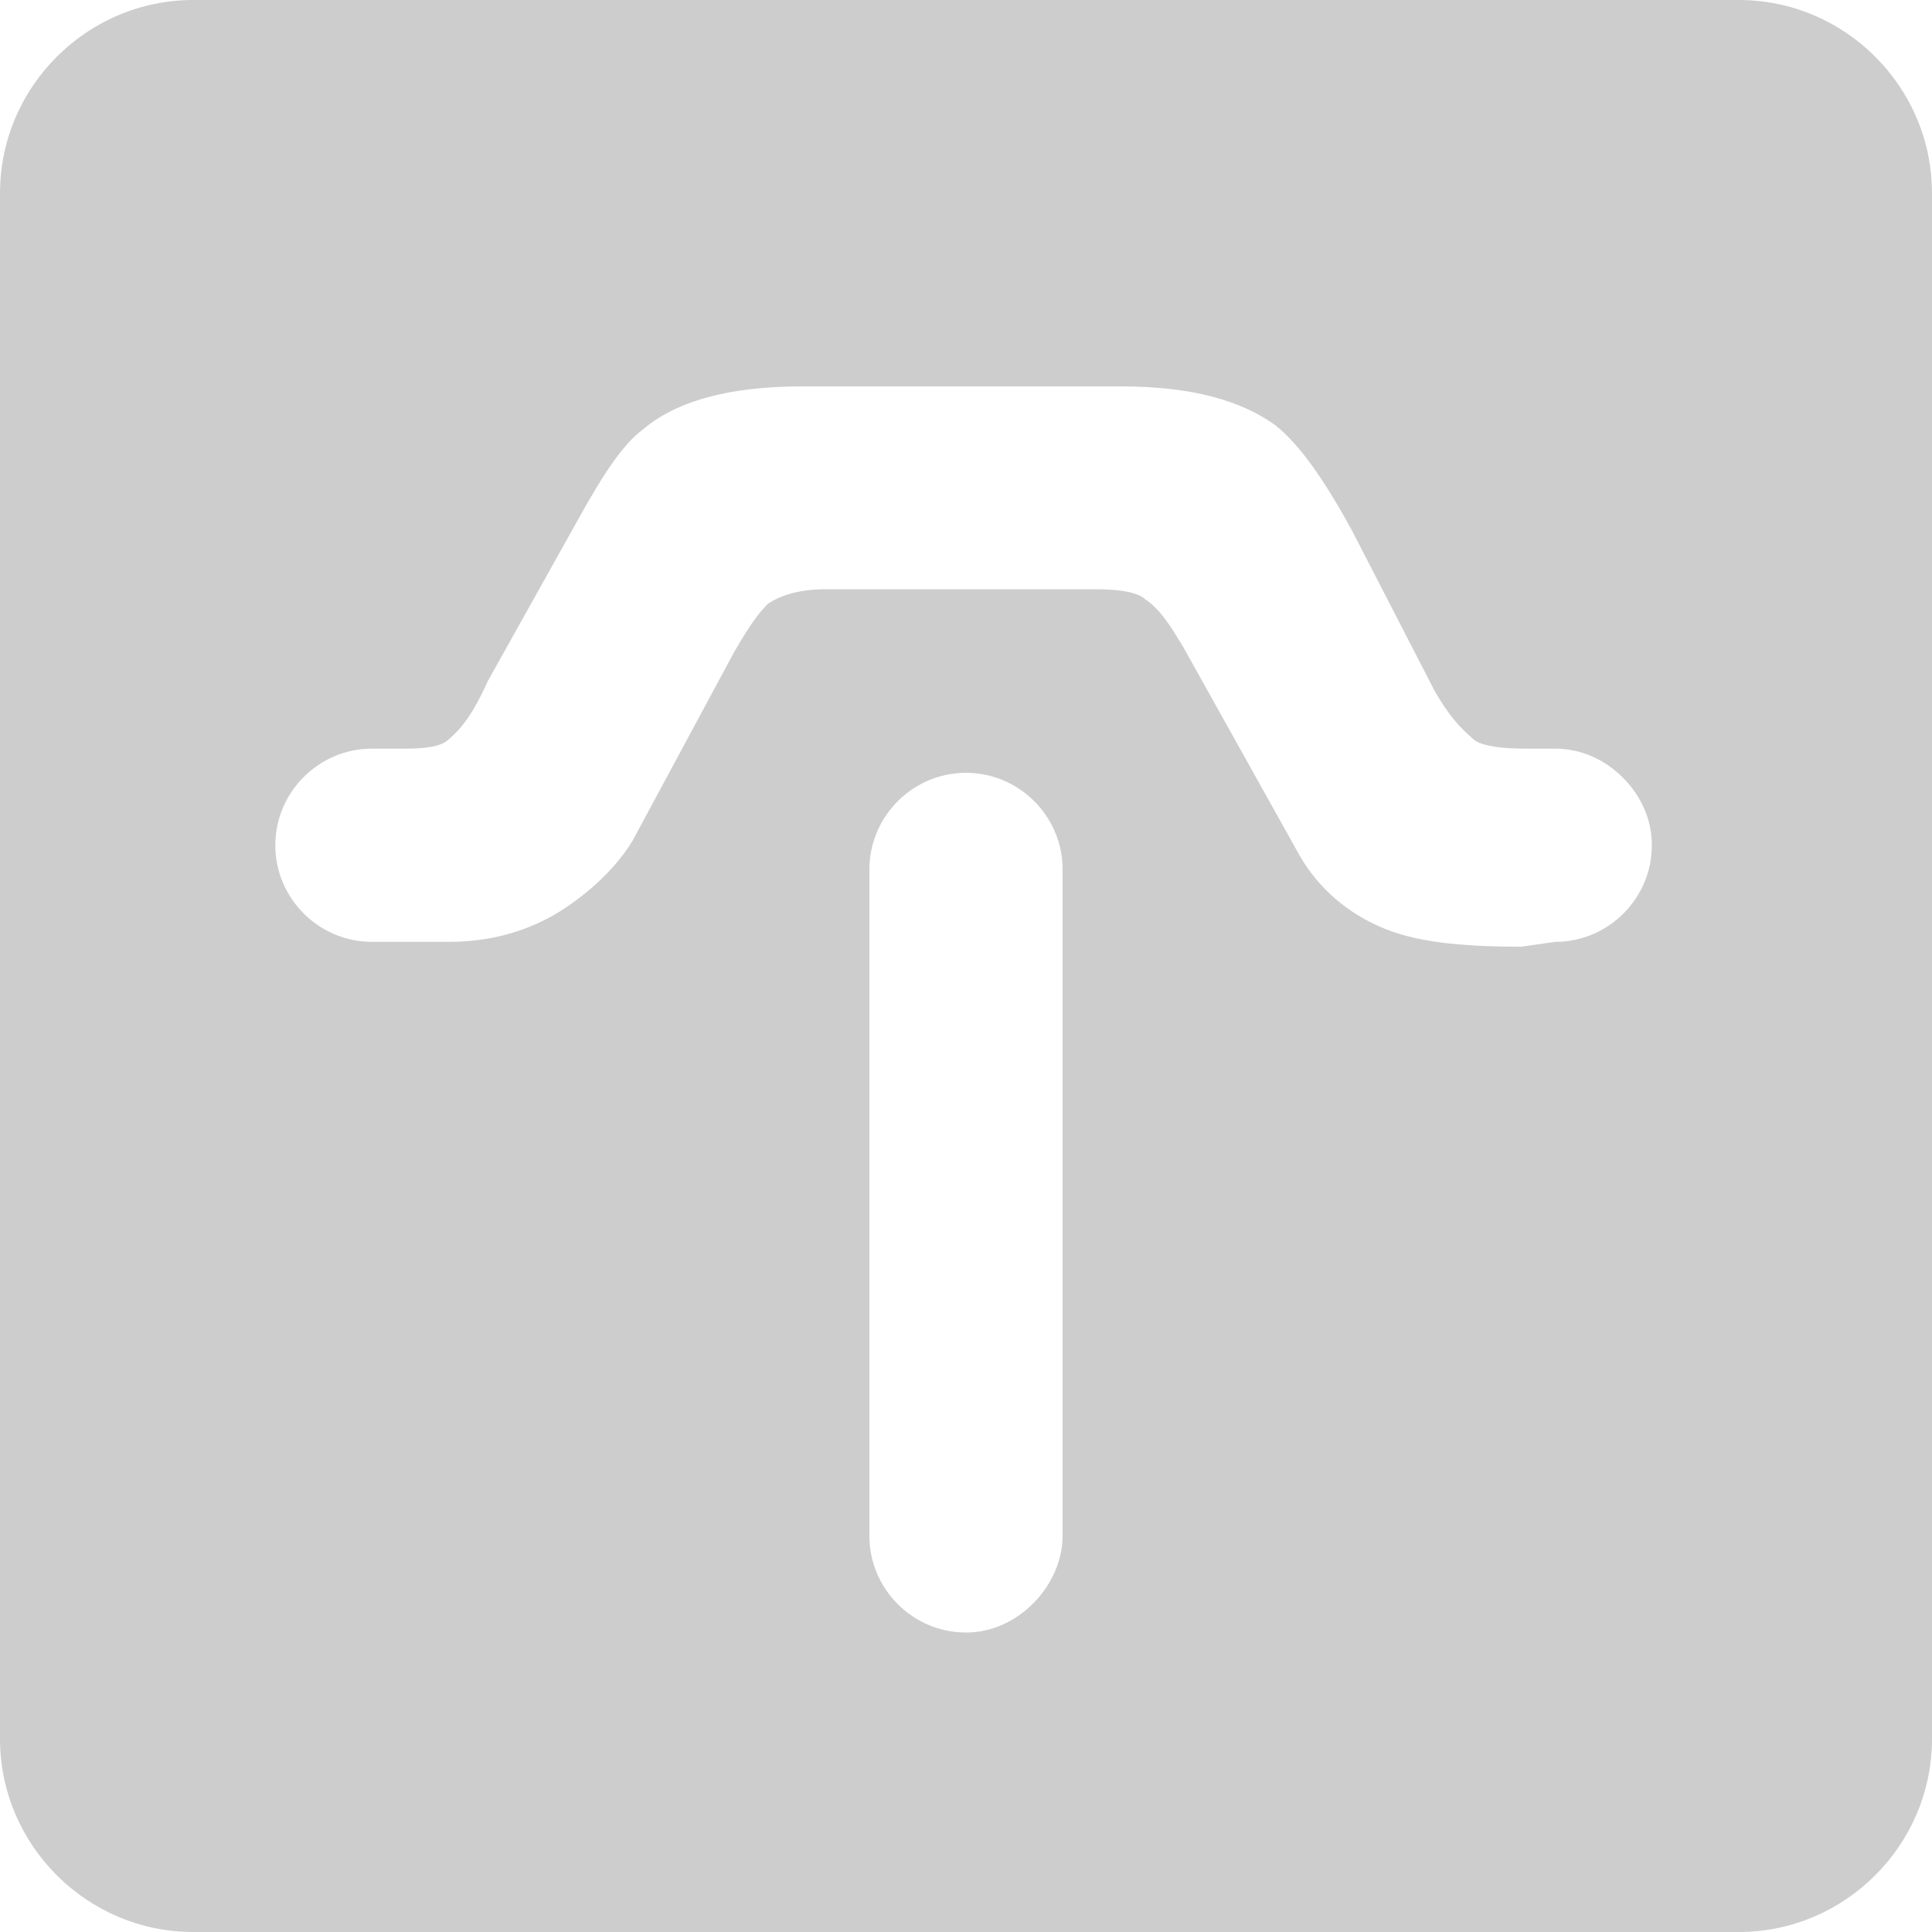 <?xml version="1.0" standalone="no"?><!DOCTYPE svg PUBLIC "-//W3C//DTD SVG 1.1//EN" "http://www.w3.org/Graphics/SVG/1.1/DTD/svg11.dtd"><svg t="1586311762234" class="icon" viewBox="0 0 1024 1024" version="1.1" xmlns="http://www.w3.org/2000/svg" p-id="2304" xmlns:xlink="http://www.w3.org/1999/xlink" width="200" height="200"><defs><style type="text/css"></style></defs><path d="M102.4 0h819.2c56.32 0 102.4 46.08 102.4 102.4v819.2c0 56.32-46.08 102.4-102.4 102.4H102.4c-56.32 0-102.4-46.08-102.4-102.4V102.4C0 46.08 46.08 0 102.4 0z m409.6 865.28c28.16 0 51.2-25.6 51.2-51.2V460.8c0-28.16-23.04-51.2-51.2-51.2s-51.2 23.04-51.2 51.2v353.28c0 28.16 23.04 51.2 51.2 51.2z m294.4-363.52l17.92-2.56c28.16 0 51.2-23.04 51.2-51.2 0-12.8-5.12-25.6-15.36-35.84-10.24-10.24-23.04-15.36-35.84-15.36h-15.36c-17.92 0-25.6-2.56-28.16-5.12-2.56-2.56-10.24-7.68-20.48-25.6L716.8 281.6c-15.36-28.16-28.16-46.08-40.96-56.32-17.92-12.8-43.52-20.48-81.92-20.48H424.96c-38.4 0-66.56 7.68-84.48 23.04-10.24 7.68-20.48 23.04-33.28 46.08l-48.64 87.04c-10.24 23.04-17.92 28.16-20.48 30.72-2.56 2.56-7.68 5.12-23.04 5.12h-17.92c-28.16 0-51.2 23.04-51.2 51.2s23.04 51.2 51.2 51.2h40.96c25.6 0 46.08-7.68 61.44-17.92 15.36-10.24 28.16-23.04 35.84-35.84L389.12 345.6c10.24-17.92 15.36-23.04 17.92-25.6 7.68-5.12 17.92-7.68 30.72-7.68h143.36c15.36 0 23.04 2.56 25.6 5.12 7.68 5.12 12.8 12.8 20.48 25.6l61.44 110.08c10.24 17.92 25.6 30.72 43.52 38.4 17.92 7.68 40.96 10.24 74.24 10.24z" fill="#cdcdcd" p-id="2305"></path></svg>